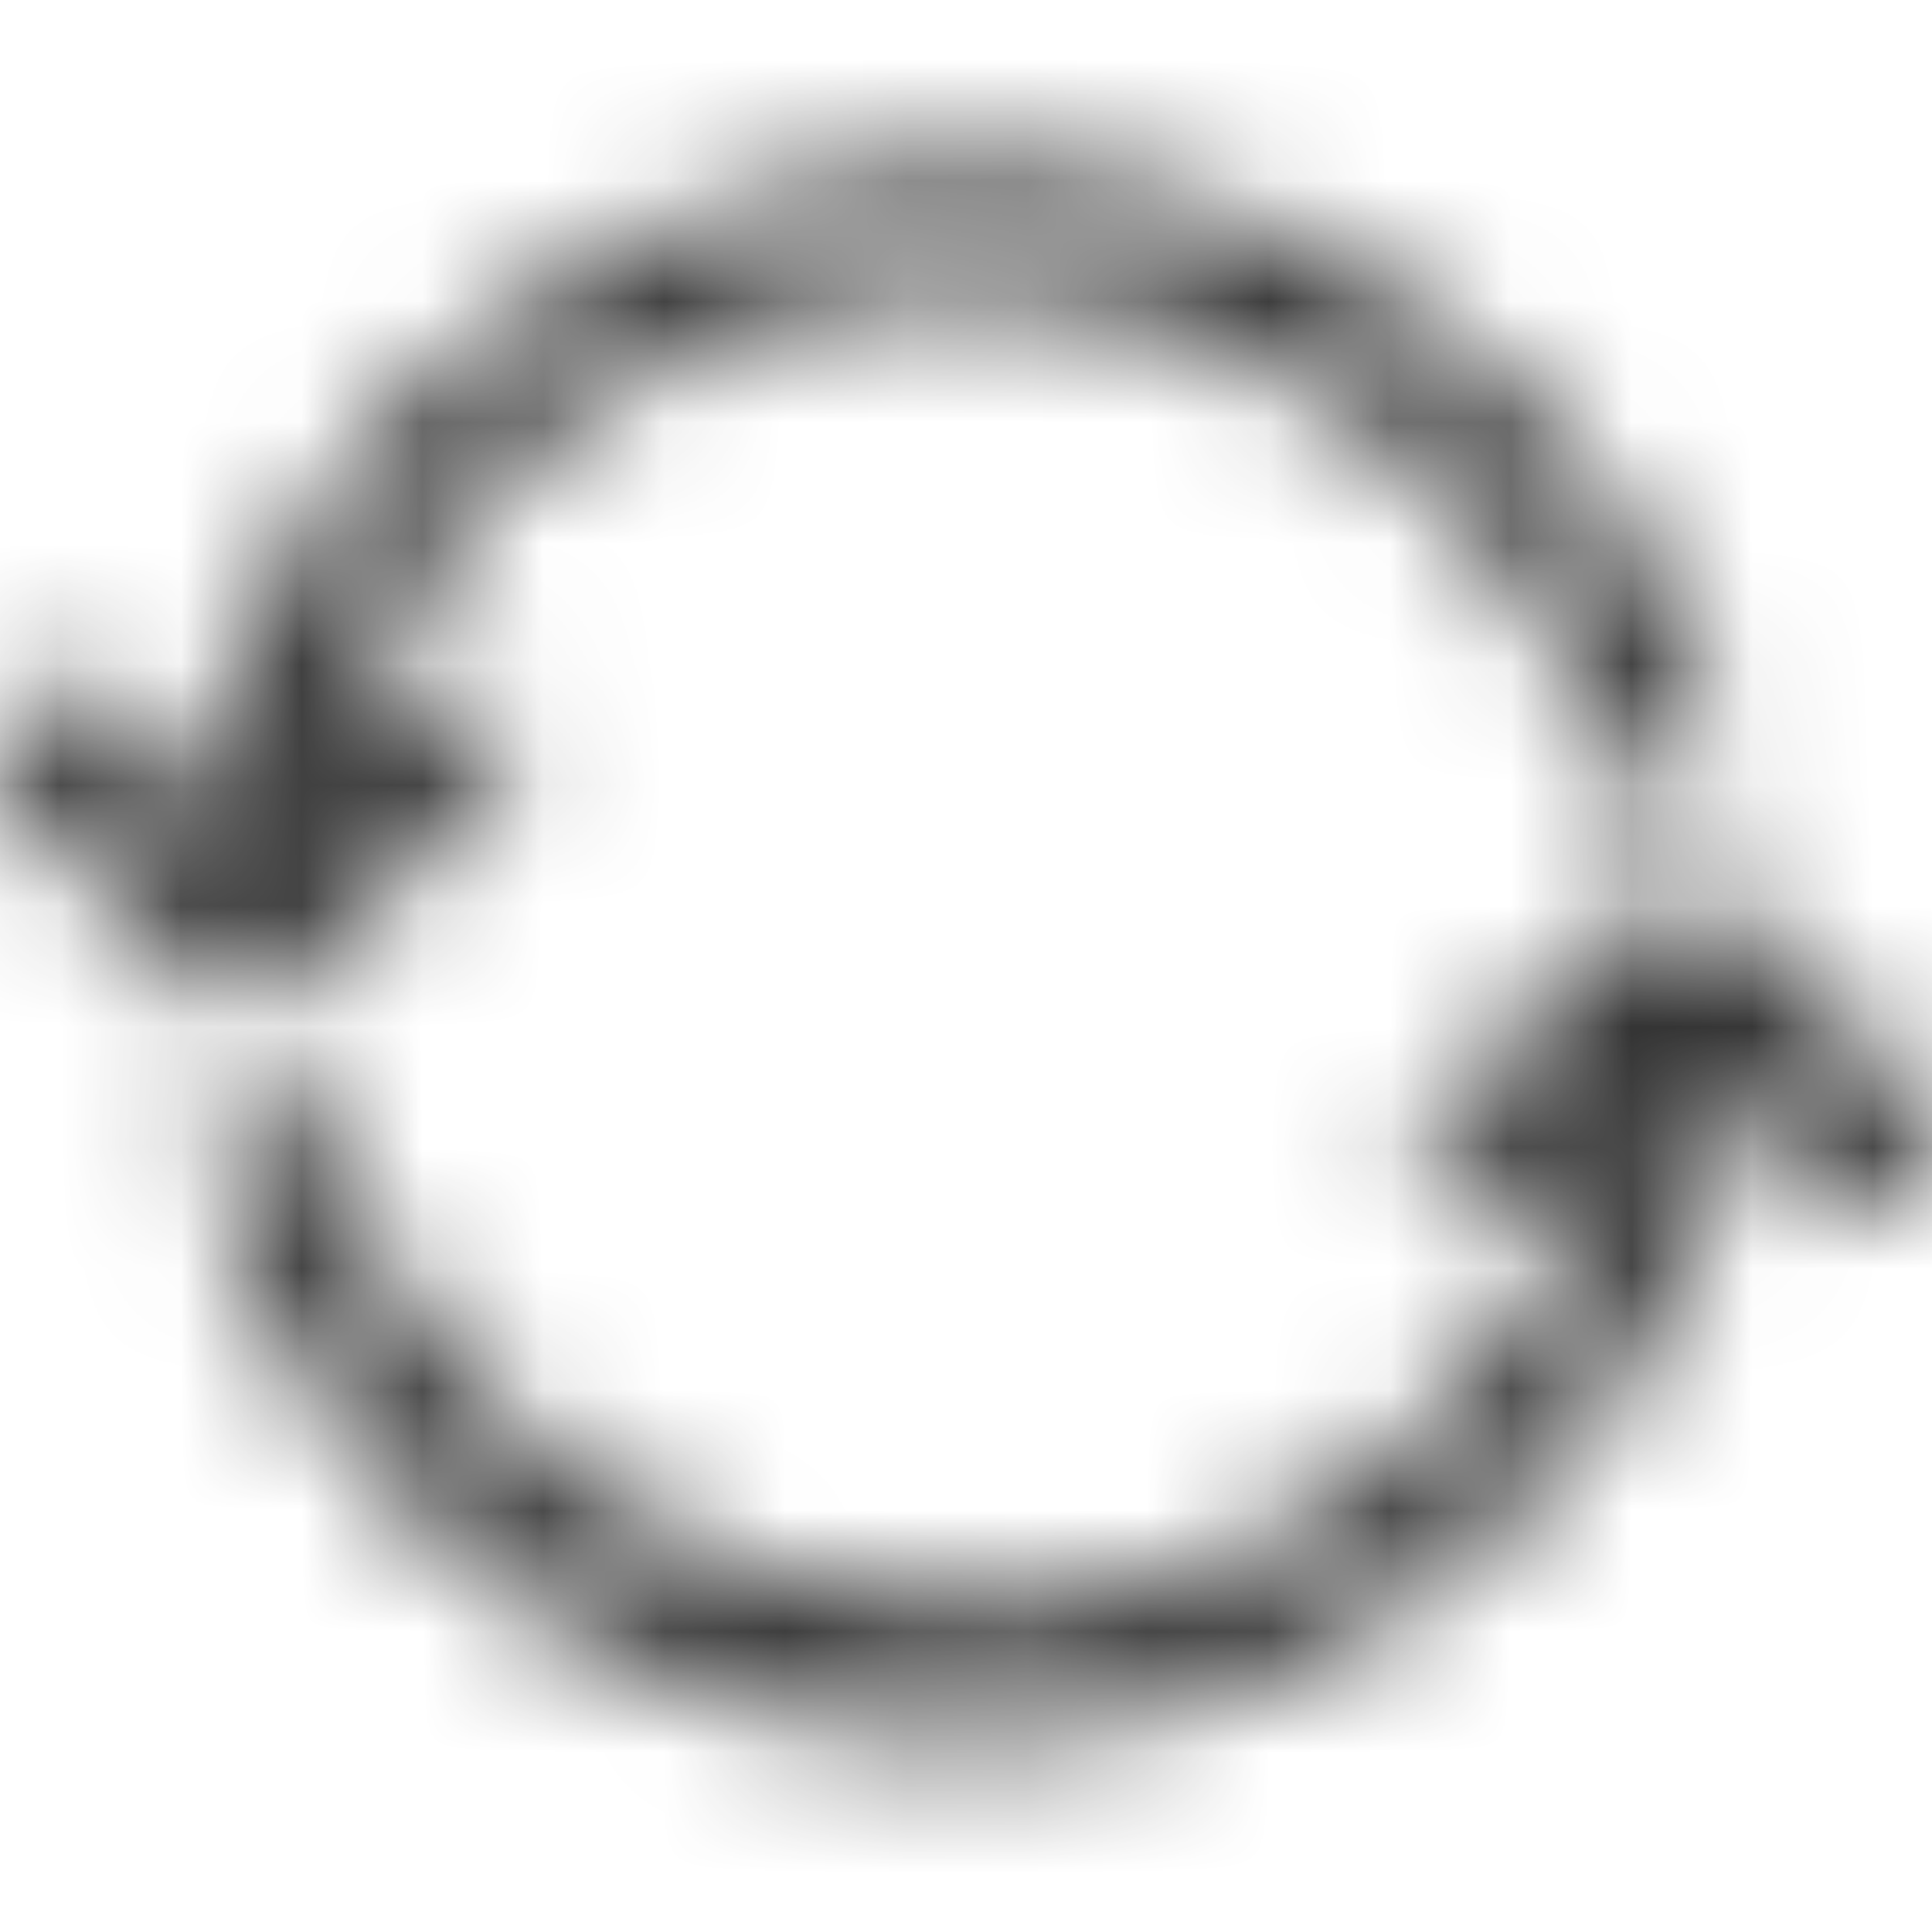<?xml version="1.0" encoding="utf-8"?>
<!-- Generator: Adobe Illustrator 21.0.2, SVG Export Plug-In . SVG Version: 6.00 Build 0)  -->
<svg version="1.1" id="Слой_1" xmlns="http://www.w3.org/2000/svg" xmlns:xlink="http://www.w3.org/1999/xlink" x="0px" y="0px"
	 width="16px" height="16px" viewBox="0 0 16 16" style="enable-background:new 0 0 16 16;" xml:space="preserve">
<style type="text/css">
	.st0{filter:url(#Adobe_OpacityMaskFilter);}
	.st1{fill:#FFFFFF;}
	.st2{mask:url(#mask-2);}
	.st3{fill:#333333;}
</style>
<title>ico 16 repeat refresh</title>
<desc>Created with Sketch.</desc>
<defs>
	<filter id="Adobe_OpacityMaskFilter" filterUnits="userSpaceOnUse" x="0" y="0" width="16" height="16">
		<feColorMatrix  type="matrix" values="1 0 0 0 0  0 1 0 0 0  0 0 1 0 0  0 0 0 1 0"/>
	</filter>
</defs>
<mask maskUnits="userSpaceOnUse" x="0" y="0" width="16" height="16" id="mask-2">
	<g class="st0">
		<path id="path-1" class="st1" d="M2.5,7.9c0,0.3-0.2,0.5-0.5,0.5S1.5,8.1,1.5,7.9c0-3.6,2.9-6.5,6.5-6.5c2.9,0,5.4,1.9,6.2,4.6
			c0.1,0.3-0.1,0.5-0.3,0.6s-0.5-0.1-0.6-0.3C12.6,4,10.4,2.4,8,2.4C5,2.4,2.5,4.8,2.5,7.9z M3.4,5.8c0.2-0.2,0.5-0.2,0.7,0
			c0.2,0.2,0.2,0.5,0,0.7L2.4,8.2c-0.2,0.2-0.5,0.2-0.7,0l-1.7-1.7c-0.2-0.2-0.2-0.5,0-0.7s0.5-0.2,0.7,0L2,7.2L3.4,5.8z M12.6,9.9
			c-0.2,0.2-0.5,0.2-0.7,0c-0.2-0.2-0.2-0.5,0-0.7l1.7-1.7c0.2-0.2,0.5-0.2,0.7,0l1.7,1.7c0.2,0.2,0.2,0.5,0,0.7
			c-0.2,0.2-0.5,0.2-0.7,0L14,8.6L12.6,9.9z M13.5,7.9c0-0.3,0.2-0.5,0.5-0.5s0.5,0.2,0.5,0.5c0,3.6-2.9,6.5-6.5,6.5
			c-2.9,0-5.4-1.9-6.2-4.6C1.7,9.5,1.8,9.2,2.1,9.1C2.4,9,2.7,9.2,2.7,9.4c0.7,2.3,2.8,3.9,5.3,3.9C11,13.4,13.5,10.9,13.5,7.9z"/>
	</g>
</mask>
<g id="colors_x2F_gray-50" class="st2">
	<rect id="Black-Color-Copy-3" class="st3" width="16" height="16"/>
</g>
</svg>
